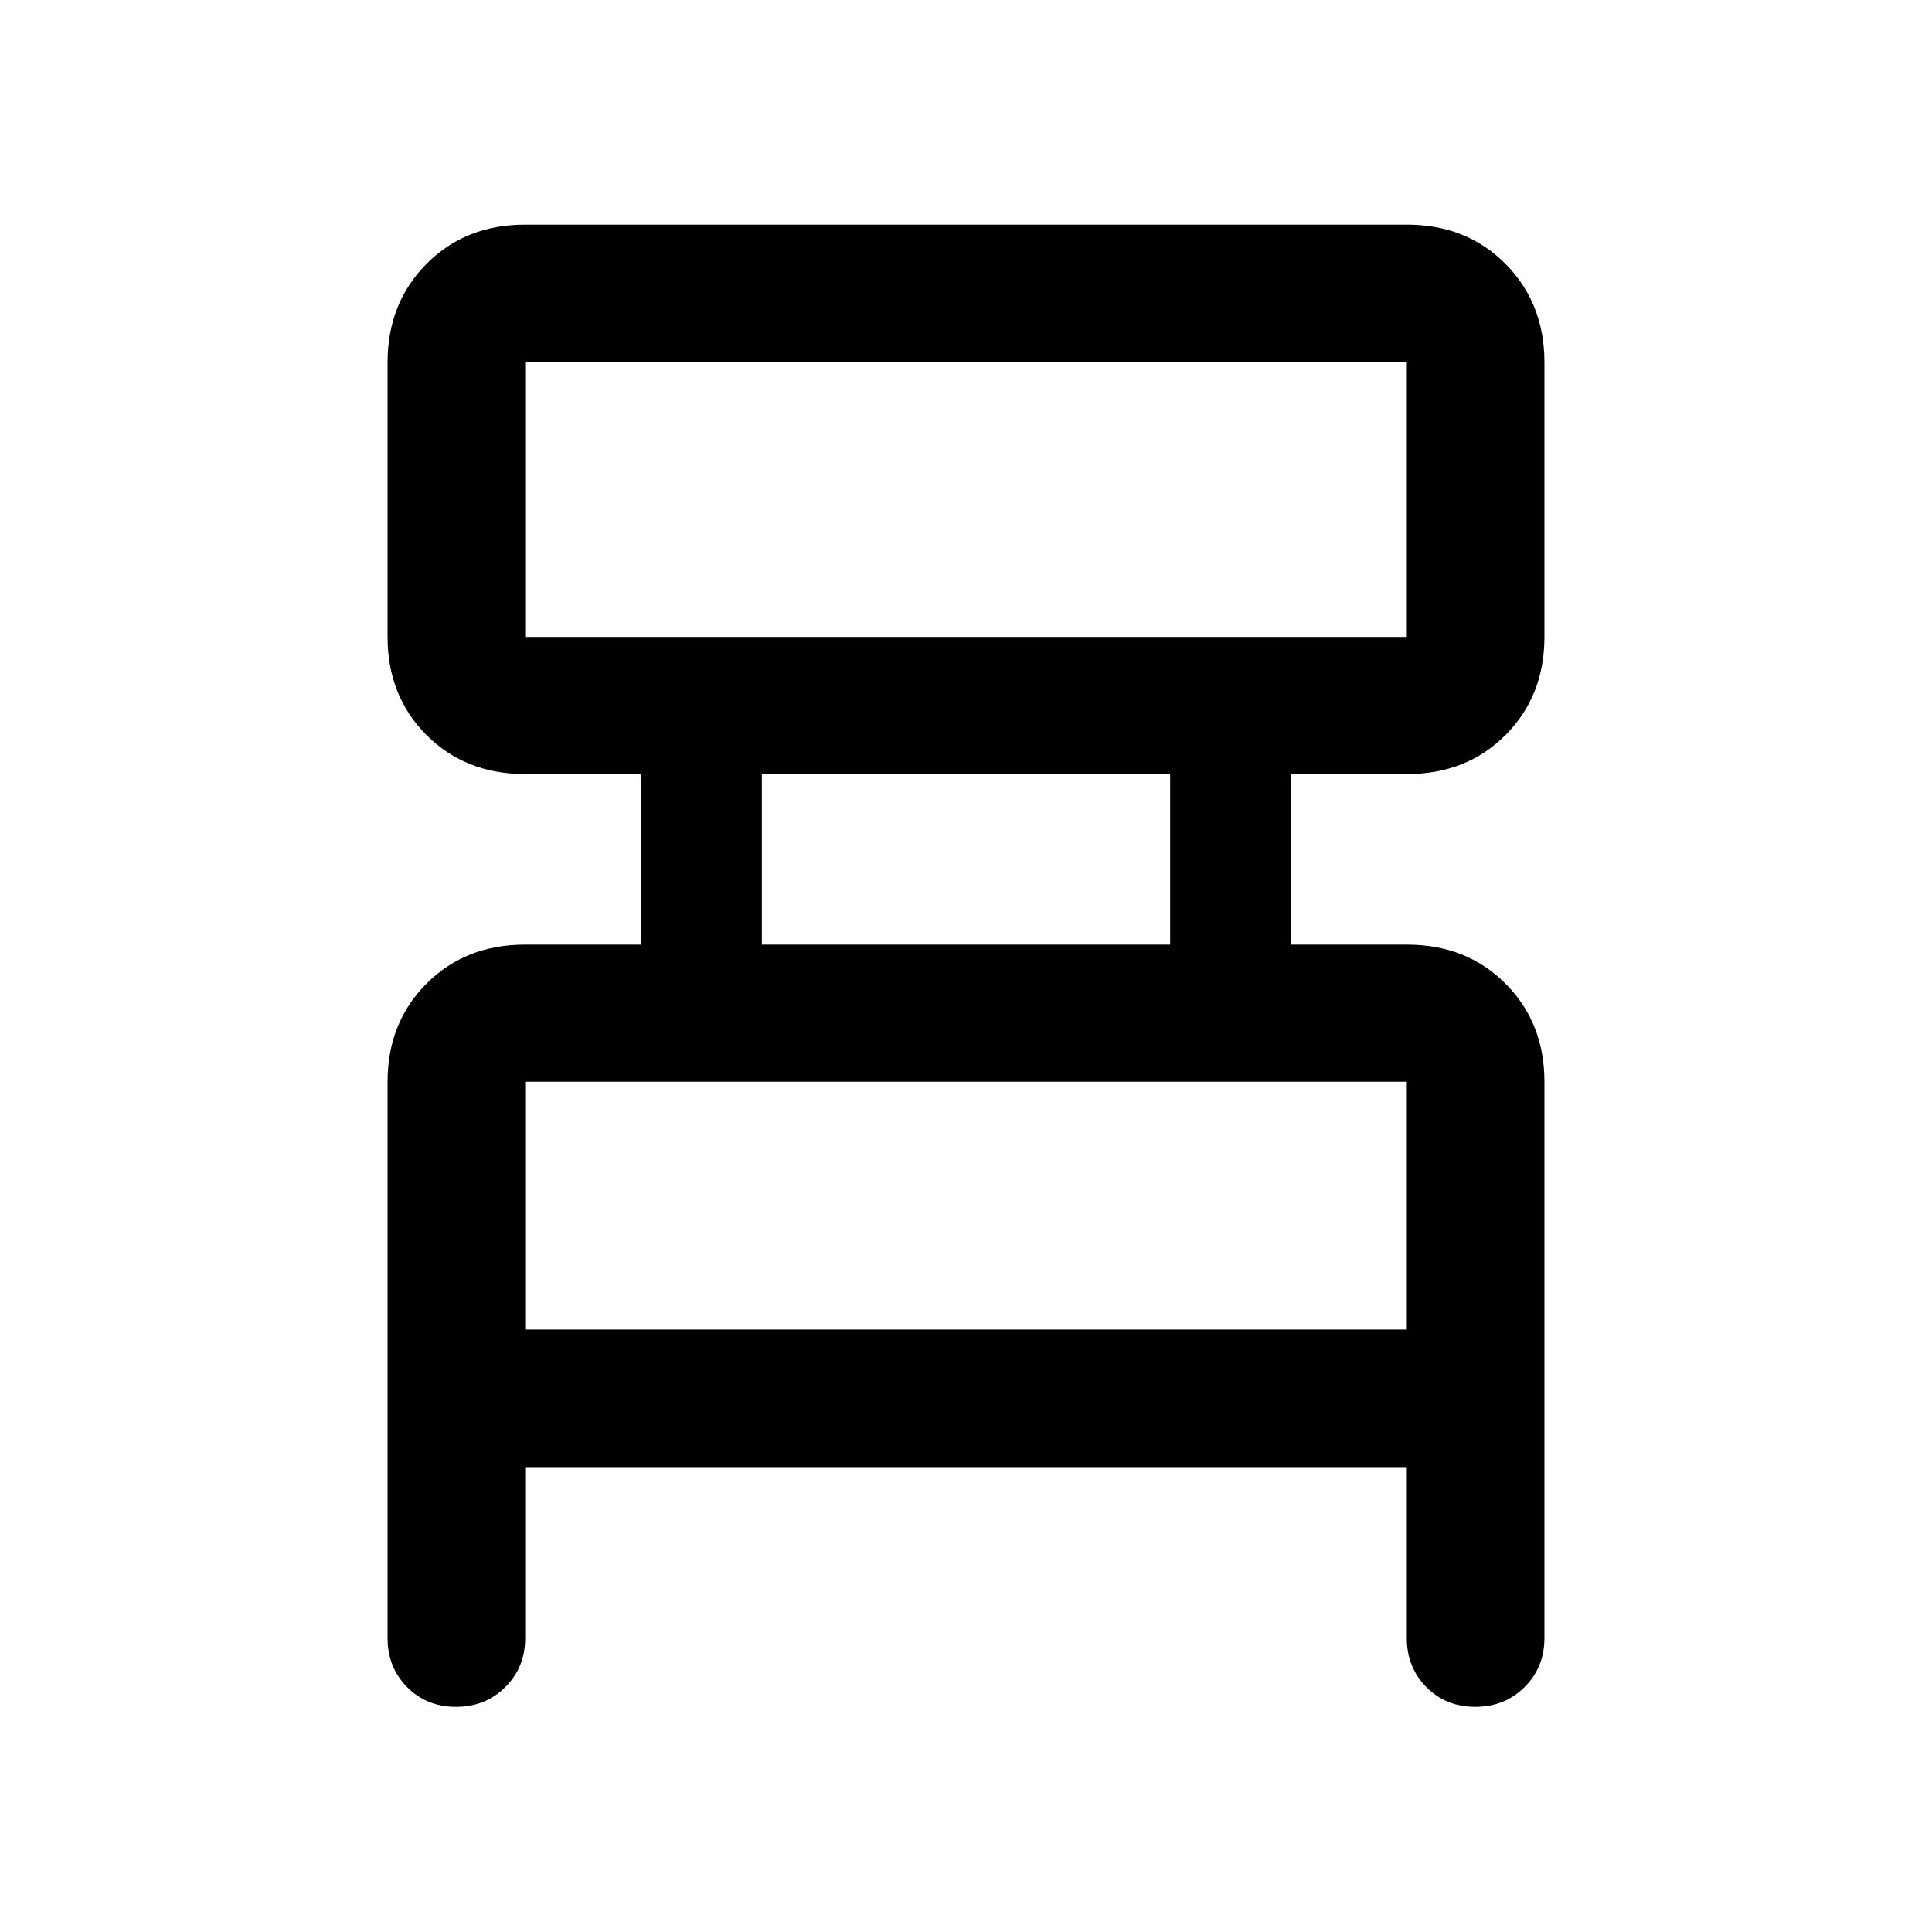 <svg xmlns="http://www.w3.org/2000/svg" width="48" height="48" viewBox="0 -960 960 960"><path d="M192.587-145.935V-422.5q0-29.348 19.336-48.739t49.034-19.391h57.608v-84.74h-57.608q-29.698 0-49.034-19.391T192.587-643.5V-780q0-29.348 19.336-48.859 19.336-19.511 49.034-19.511h438.086q29.698 0 49.034 19.511T767.413-780v136.5q0 29.348-19.336 48.739t-49.034 19.391h-57.608v84.74h57.608q29.698 0 49.034 19.391t19.336 48.739v276.565q0 14.424-9.871 24.245-9.871 9.821-24.489 9.821t-24.314-9.821q-9.696-9.821-9.696-24.245V-231H260.957v85.065q0 14.424-9.872 24.245-9.871 9.821-24.489 9.821t-24.314-9.821q-9.695-9.821-9.695-24.245Zm68.37-497.565h438.086V-780H260.957v136.5Zm117.608 152.87h202.87v-84.74h-202.87v84.74ZM260.957-299.37h438.086V-422.5H260.957v123.13Zm0-344.13V-780v136.5Zm0 344.13V-422.5v123.13Z"/></svg>